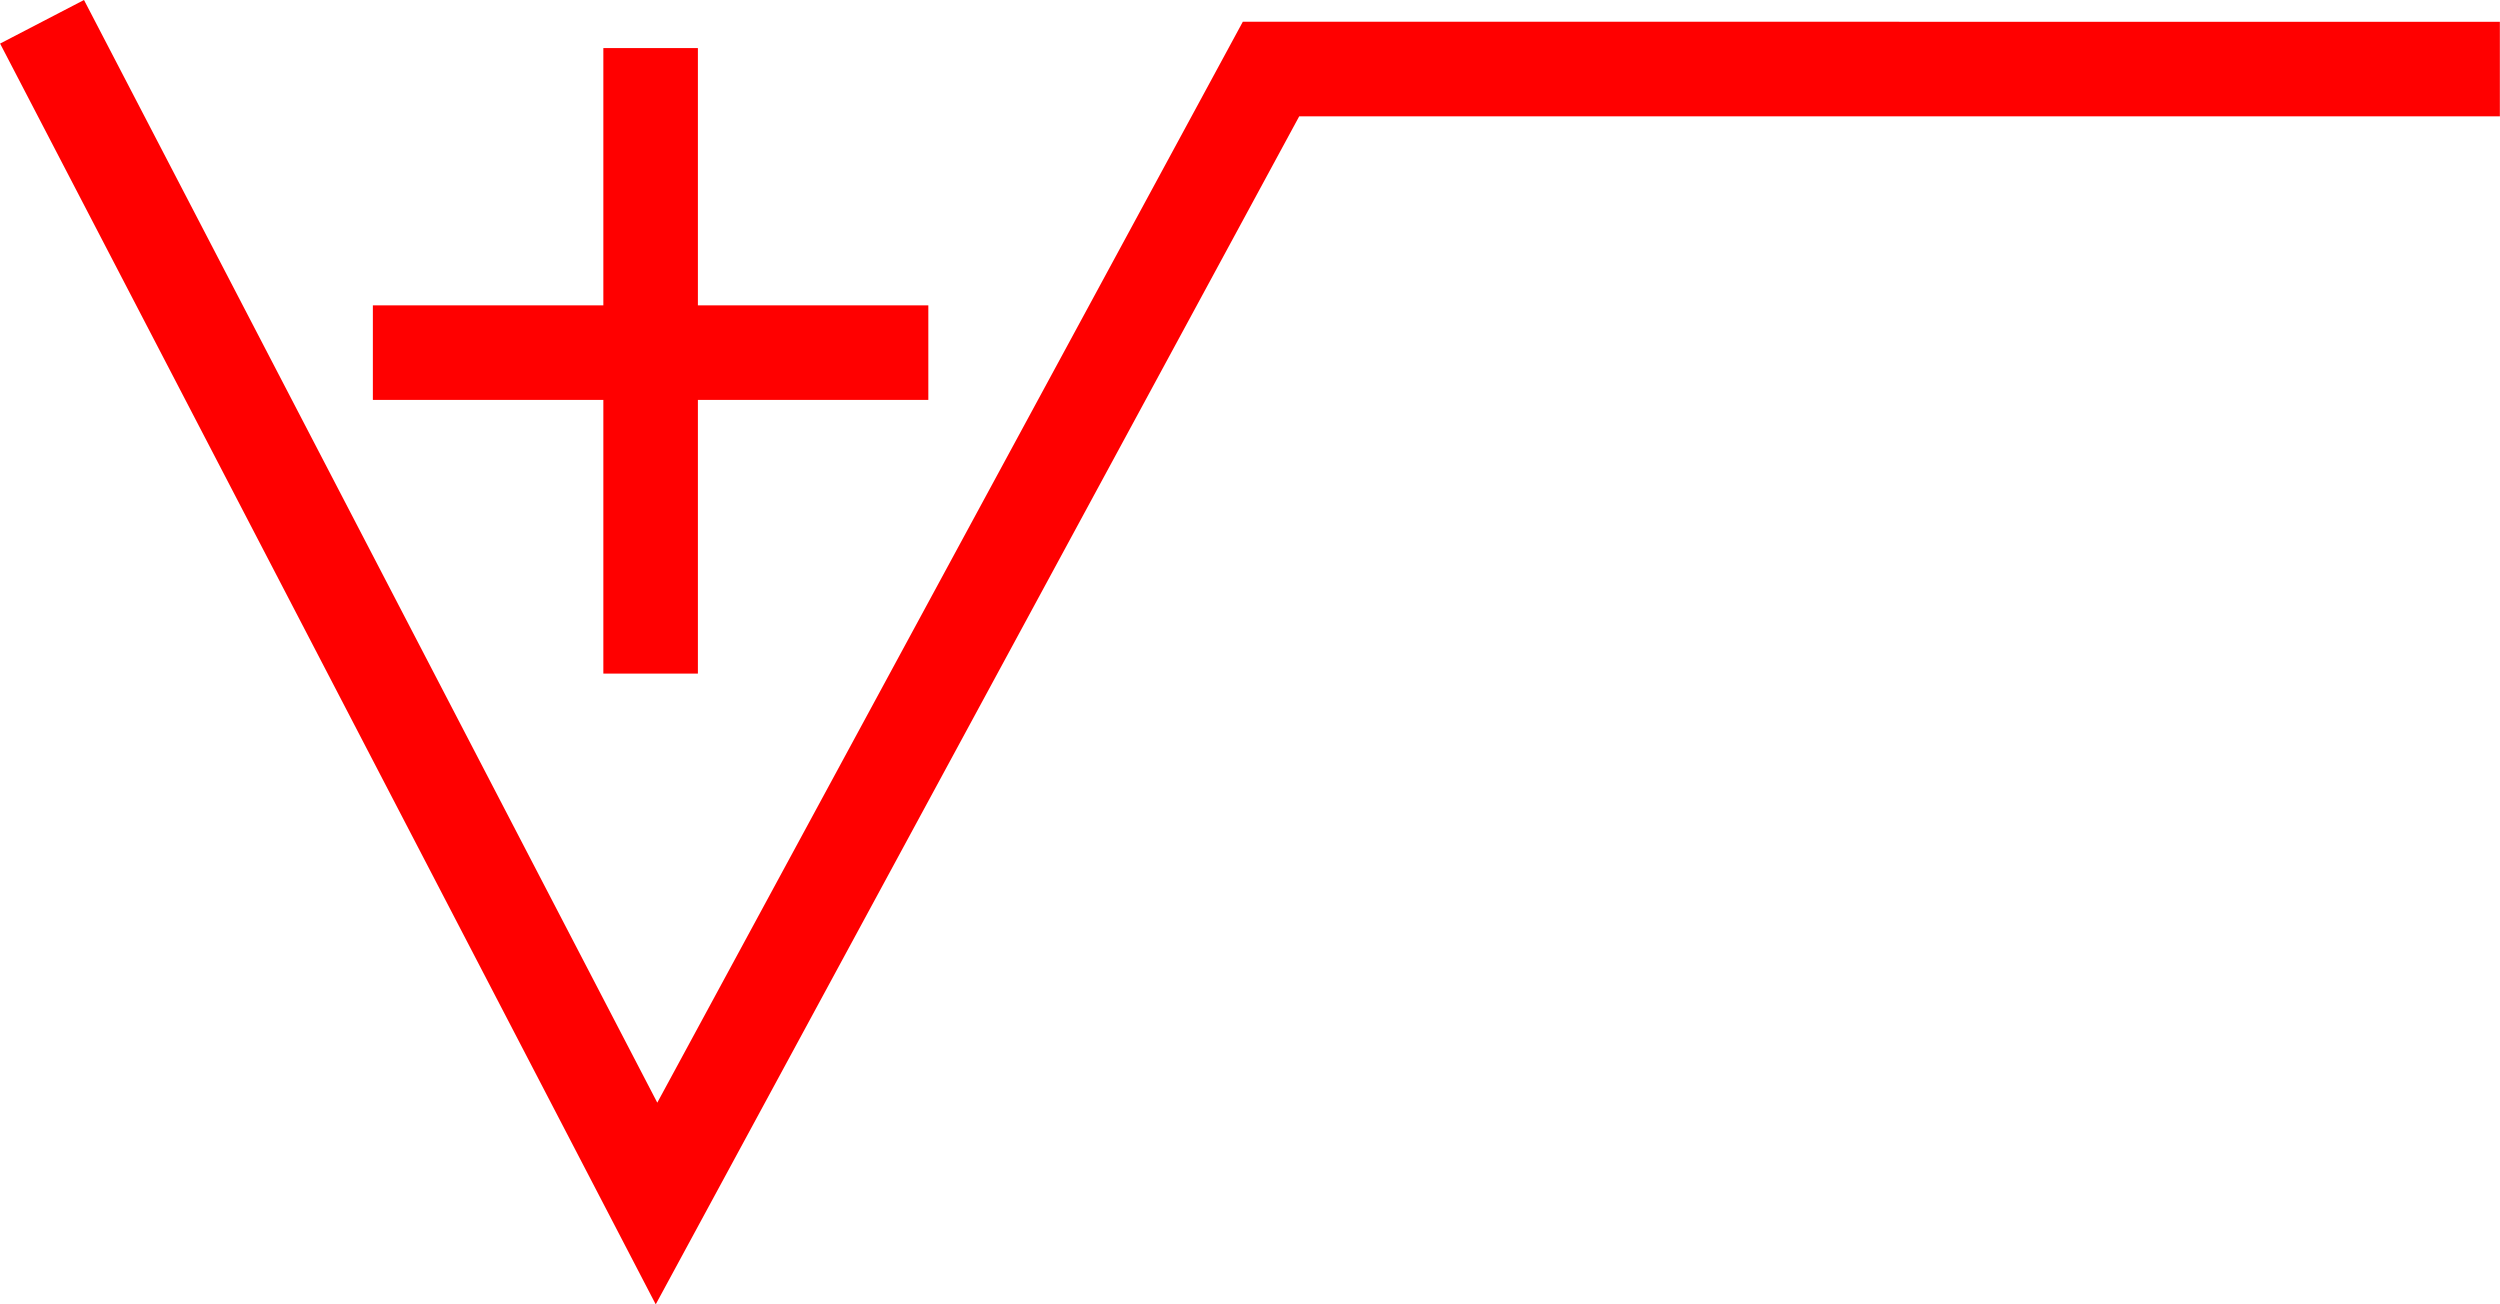 <svg xmlns="http://www.w3.org/2000/svg" width="52.888" height="27.594" viewBox="0 0 52.888 27.594">
  <g id="_1019" data-name="1019" transform="translate(-4473.523 -866.75)">
    <path id="路径_113" data-name="路径 113" d="M4486.287,881h2V875.21h4.875v-2h-4.875v-5.443h-2v5.443h-4.876v2h4.876Z" fill="red"/>
    <path id="路径_114" data-name="路径 114" d="M4499.815,867.21l-12.387,22.867L4475.3,866.75l-1.775.922,13.87,26.672,13.613-25.133h25.4v-2Z" fill="red"/>
  </g>
</svg>
